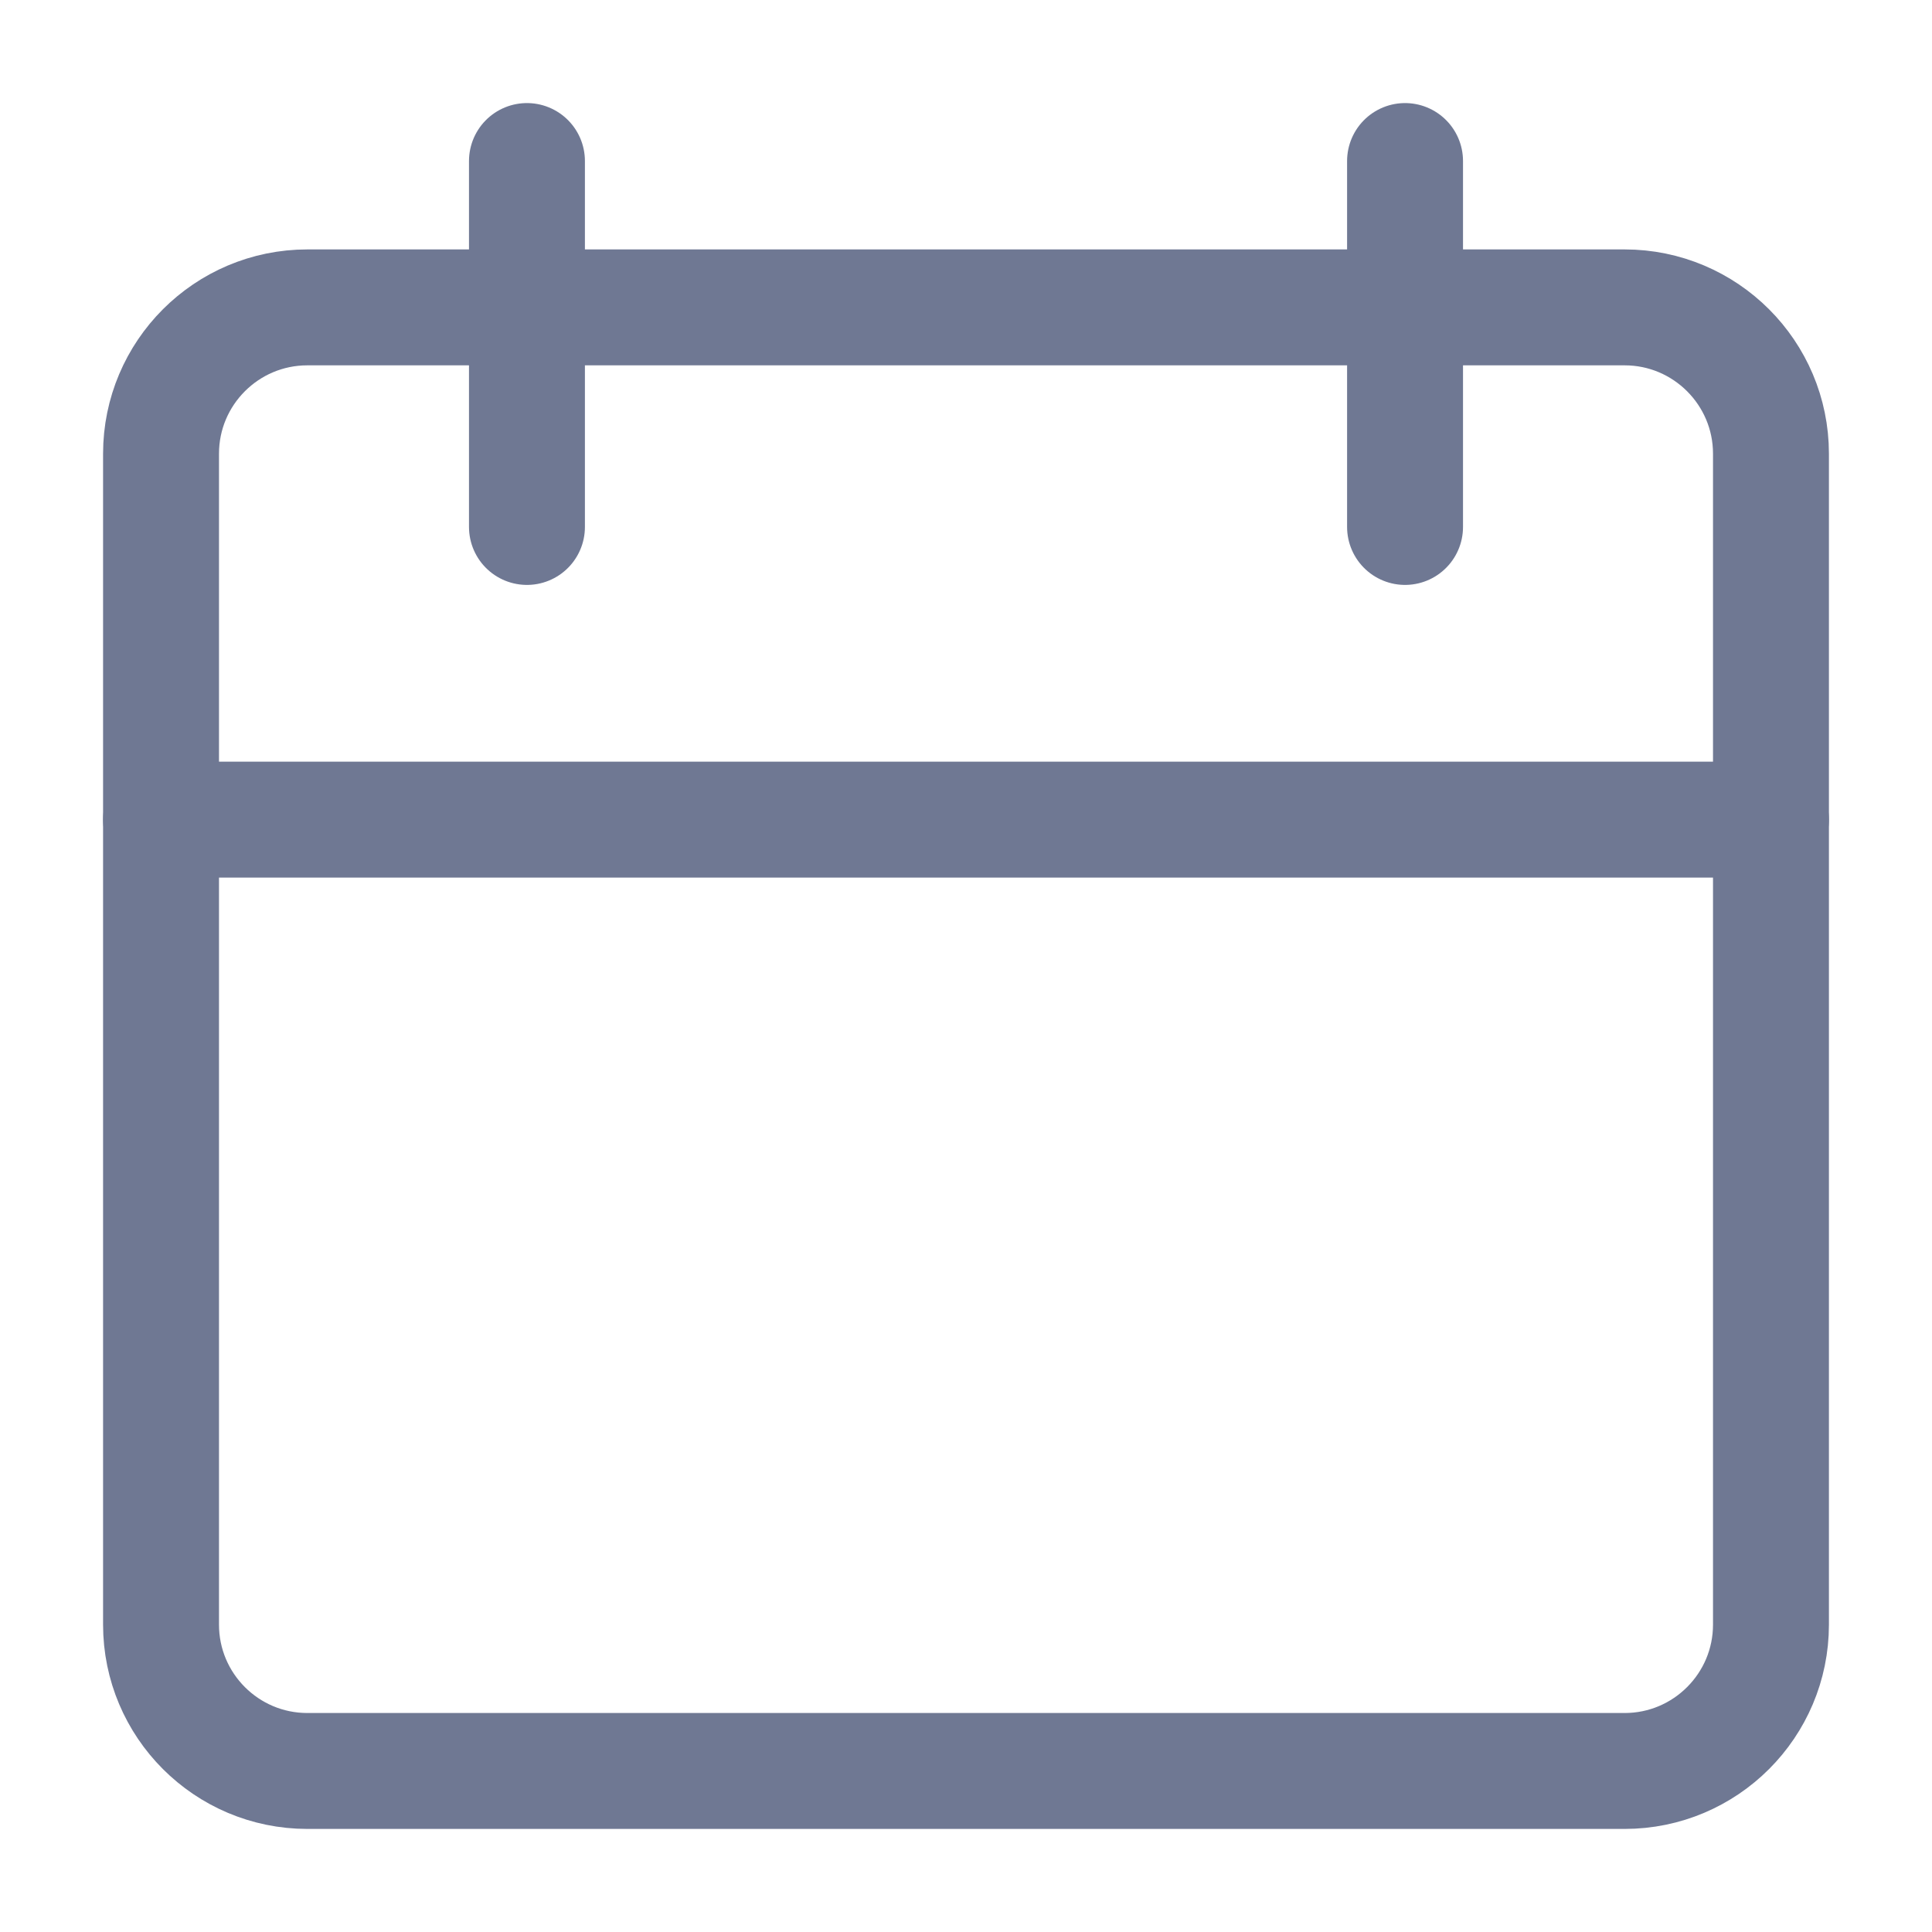 <svg width="20" height="20" viewBox="0 0 20 20" fill="none" xmlns="http://www.w3.org/2000/svg">
<path d="M1.667 8.485H18.333" stroke="#6F7893" stroke-width="1.2" stroke-linecap="round" stroke-linejoin="round"/>
<path fill-rule="evenodd" clip-rule="evenodd" d="M16.818 18.333H3.182C2.345 18.333 1.667 17.654 1.667 16.818V4.697C1.667 3.861 2.345 3.182 3.182 3.182H16.818C17.654 3.182 18.333 3.861 18.333 4.697V16.818C18.333 17.654 17.654 18.333 16.818 18.333Z" stroke="#6F7893" stroke-width="1.2" stroke-linecap="round" stroke-linejoin="round"/>
<path d="M5.455 1.667V5.455" stroke="#6F7893" stroke-width="1.2" stroke-linecap="round" stroke-linejoin="round"/>
<path d="M14.545 1.667V5.455" stroke="#6F7893" stroke-width="1.2" stroke-linecap="round" stroke-linejoin="round"/>
</svg>
